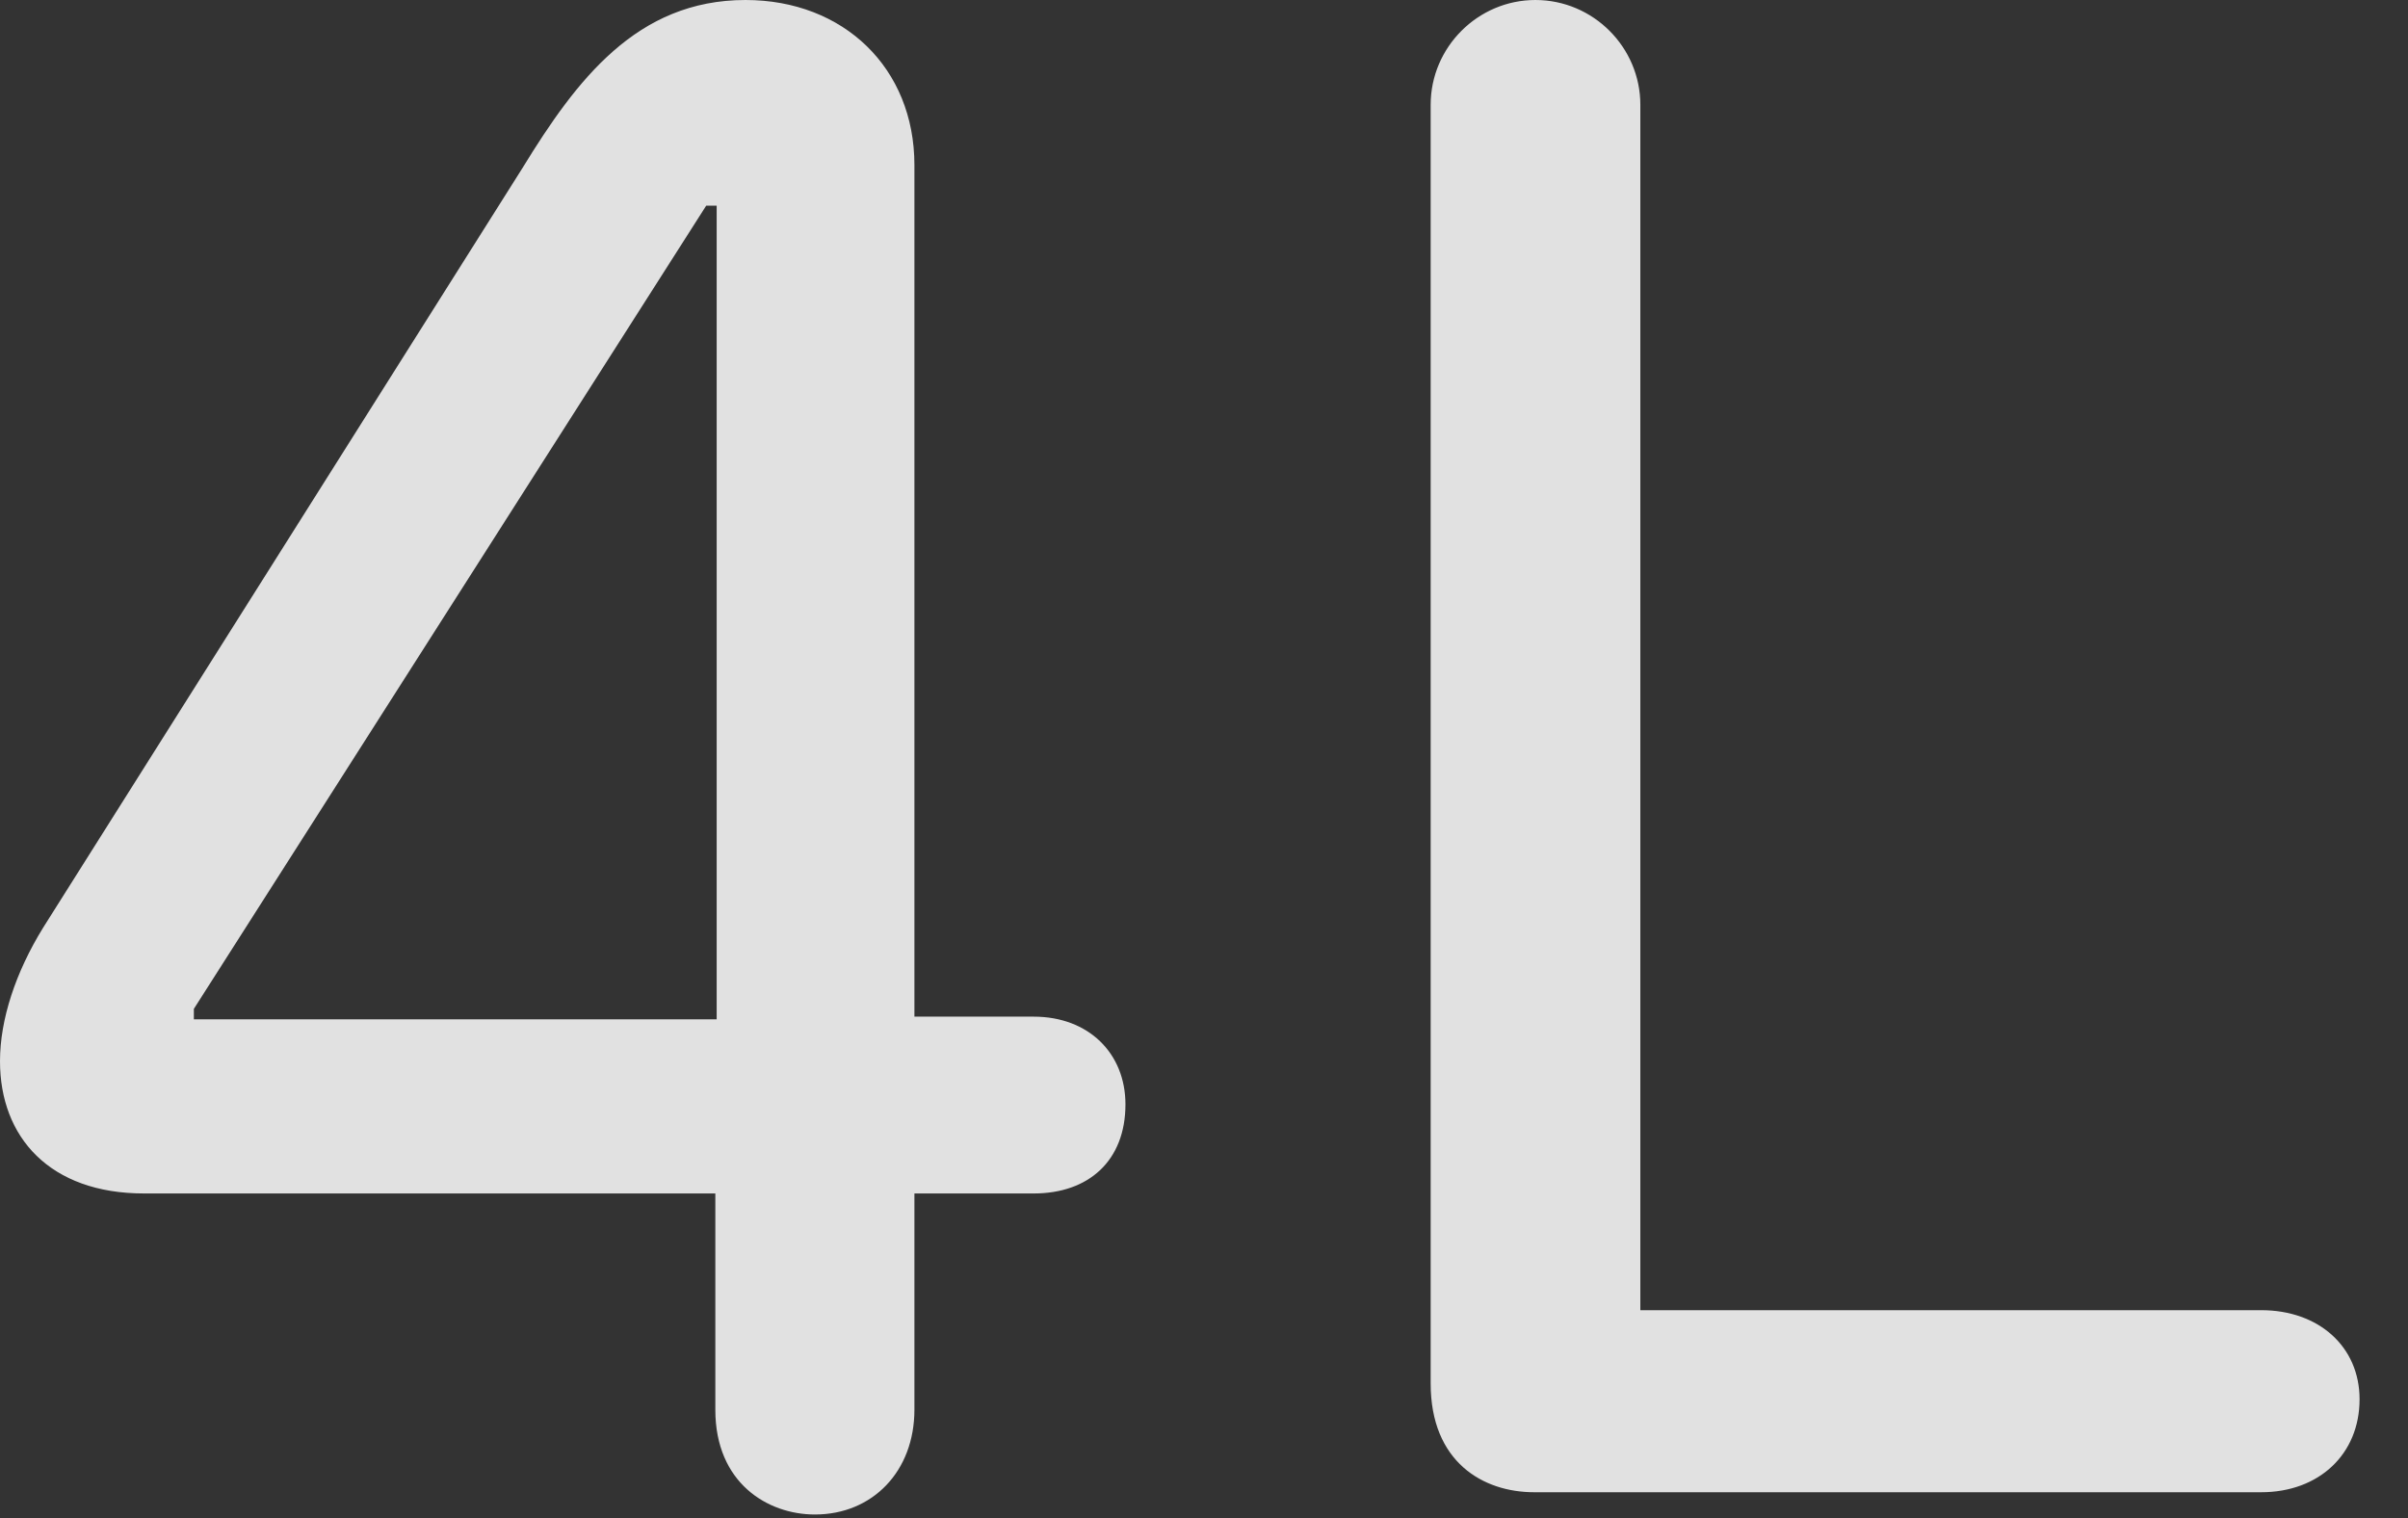 <?xml version="1.0" encoding="UTF-8"?>
<!--Generator: Apple Native CoreSVG 326-->
<!DOCTYPE svg
PUBLIC "-//W3C//DTD SVG 1.1//EN"
       "http://www.w3.org/Graphics/SVG/1.1/DTD/svg11.dtd">
<svg version="1.1" xmlns="http://www.w3.org/2000/svg" xmlns:xlink="http://www.w3.org/1999/xlink" viewBox="0 0 17.949 11.318">
 <rect x="0" y="0" width="17.949" height="11.318" fill="#333333" stroke="none"/>
 <g>
  <rect height="11.318" opacity="0" width="17.949" x="0" y="0"/>
  <path d="M6.074 11.289C6.504 11.289 6.816 10.967 6.816 10.508L6.816 8.896L7.705 8.896C8.115 8.896 8.389 8.652 8.389 8.232C8.389 7.852 8.115 7.578 7.705 7.578L6.816 7.578L6.816 1.23C6.816 0.508 6.289 0 5.557 0C4.746 0 4.297 0.596 3.896 1.25L0.322 6.914C0.117 7.246 0 7.598 0 7.91C0 8.477 0.371 8.896 1.074 8.896L5.332 8.896L5.332 10.508C5.332 11.055 5.723 11.289 6.074 11.289ZM5.342 7.598L1.445 7.598L1.445 7.52L5.264 1.533L5.342 1.533ZM11.435 11.123L16.855 11.123C17.285 11.123 17.588 10.84 17.588 10.43C17.588 10.039 17.285 9.766 16.855 9.766L12.227 9.766L12.227 0.781C12.227 0.352 11.875 0 11.445 0C11.016 0 10.664 0.352 10.664 0.781L10.664 10.312C10.664 10.898 11.055 11.123 11.435 11.123Z" fill="white" fill-opacity="0.85"/>
 </g>
</svg>
